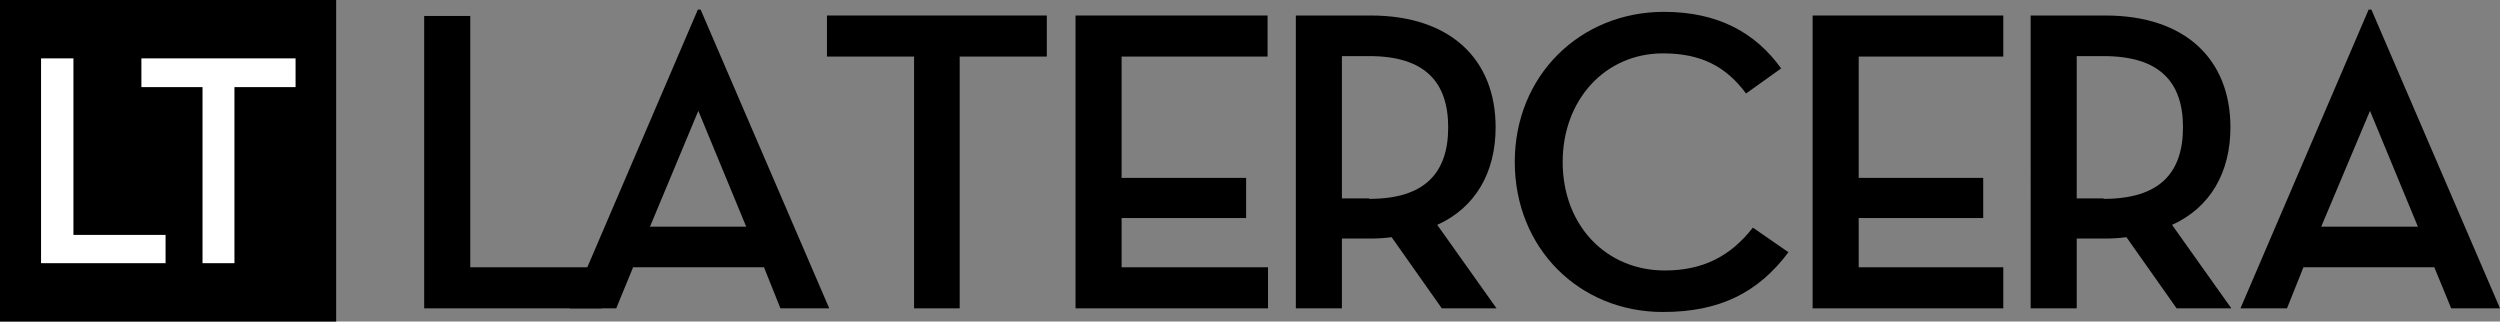 <?xml version="1.0" encoding="utf-8"?>
<!-- Generator: Adobe Illustrator 23.0.1, SVG Export Plug-In . SVG Version: 6.00 Build 0)  -->
<svg version="1.1" id="Layer_1" xmlns="http://www.w3.org/2000/svg" xmlns:xlink="http://www.w3.org/1999/xlink" x="0px" y="0px"
	 viewBox="0 0 548.1 70.5" style="enable-background:new 0 0 548.1 70.5;" xml:space="preserve">
<rect x="0" y="0" width="548.1" height="70.5" fill="#808080" stroke="none"/>
<style type="text/css">
	.st0{fill:#FFFFFF;}
</style>
<title>Logo_LaTercera_Black_RGB</title>
<rect width="73.7" height="70.5"/>
<polyline class="st0" points="9,12.8 16.1,12.8 16.1,51.5 36.3,51.5 36.3,57.7 9,57.7 9,12.8 "/>
<polyline class="st0" points="44.4,19.1 31,19.1 31,12.8 64.8,12.8 64.8,19.1 51.4,19.1 51.4,57.7 44.4,57.7 44.4,19.1 "/>
<polyline points="200.4,12.4 181.3,12.4 181.3,3.4 229.5,3.4 229.5,12.4 210.4,12.4 210.4,67.6 200.4,67.6 200.4,12.4 "/>
<path d="M328.1,67.6h-12L305.1,52c-1.5,0.2-3.1,0.3-4.6,0.3h-6.3v15.3h-10.1V3.4h16.4c17.6,0,27.4,9.7,27.4,24.5
	c0,9.9-4.4,17.6-12.8,21.4L328.1,67.6 M300.2,43.6c12.3,0,17.3-5.8,17.3-15.7s-5.1-15.6-17.3-15.6h-6v31.2H300.2z"/>
<path d="M332.1,35.5c0-19,14.4-32.9,32.7-32.9c11.9,0,20.1,4.6,25.7,12.4l-7.7,5.5c-4.3-5.8-9.7-8.8-18.2-8.8
	c-12.7,0-22,10.2-22,23.8c0,13.9,9.5,23.8,22.4,23.8c8.3,0,14.4-3.1,19.3-9.4l7.8,5.4c-6.6,8.8-15,13.1-27.5,13.1
	C346.2,68.4,332.1,54.4,332.1,35.5"/>
<path d="M489.2,67.6h-12l-11-15.6c-1.5,0.2-3.1,0.3-4.6,0.3h-6.3v15.3h-10.1V3.4h16.4c17.6,0,27.4,9.7,27.4,24.5
	c0,9.9-4.4,17.6-12.8,21.4L489.2,67.6 M461.2,43.6c12.4,0,17.4-5.8,17.4-15.7s-5.1-15.6-17.4-15.6h-5.9v31.2H461.2z"/>
<path d="M501.4,67.6h-10.2l28.1-65.5h0.6l28.2,65.5h-10.7l-3.7-9h-28.7L501.4,67.6 M519.6,24.3l-10.7,25.4h21.2L519.6,24.3z"/>
<polyline points="439.2,58.6 407.5,58.6 407.5,47.8 434.8,47.8 434.8,39 407.5,39 407.5,12.4 439.2,12.4 439.2,3.4 397.4,3.4 
	397.4,67.6 439.2,67.6 439.2,58.6 "/>
<polyline points="245.9,47.8 273.2,47.8 273.2,39 245.9,39 245.9,12.4 277.9,12.4 277.9,3.4 235.8,3.4 235.8,67.6 278,67.6 
	278,58.6 245.9,58.6 245.9,47.8 "/>
<polyline points="93,3.5 103.1,3.5 103.1,58.6 132,58.6 132,67.6 93,67.6 93,3.5 "/>
<path d="M135.1,67.6h-10.2L153,2.1h0.6l28.2,65.5h-10.7l-3.6-9h-28.7L135.1,67.6 M153.1,24.3l-10.6,25.4h21.1L153.1,24.3z"/>
</svg>
